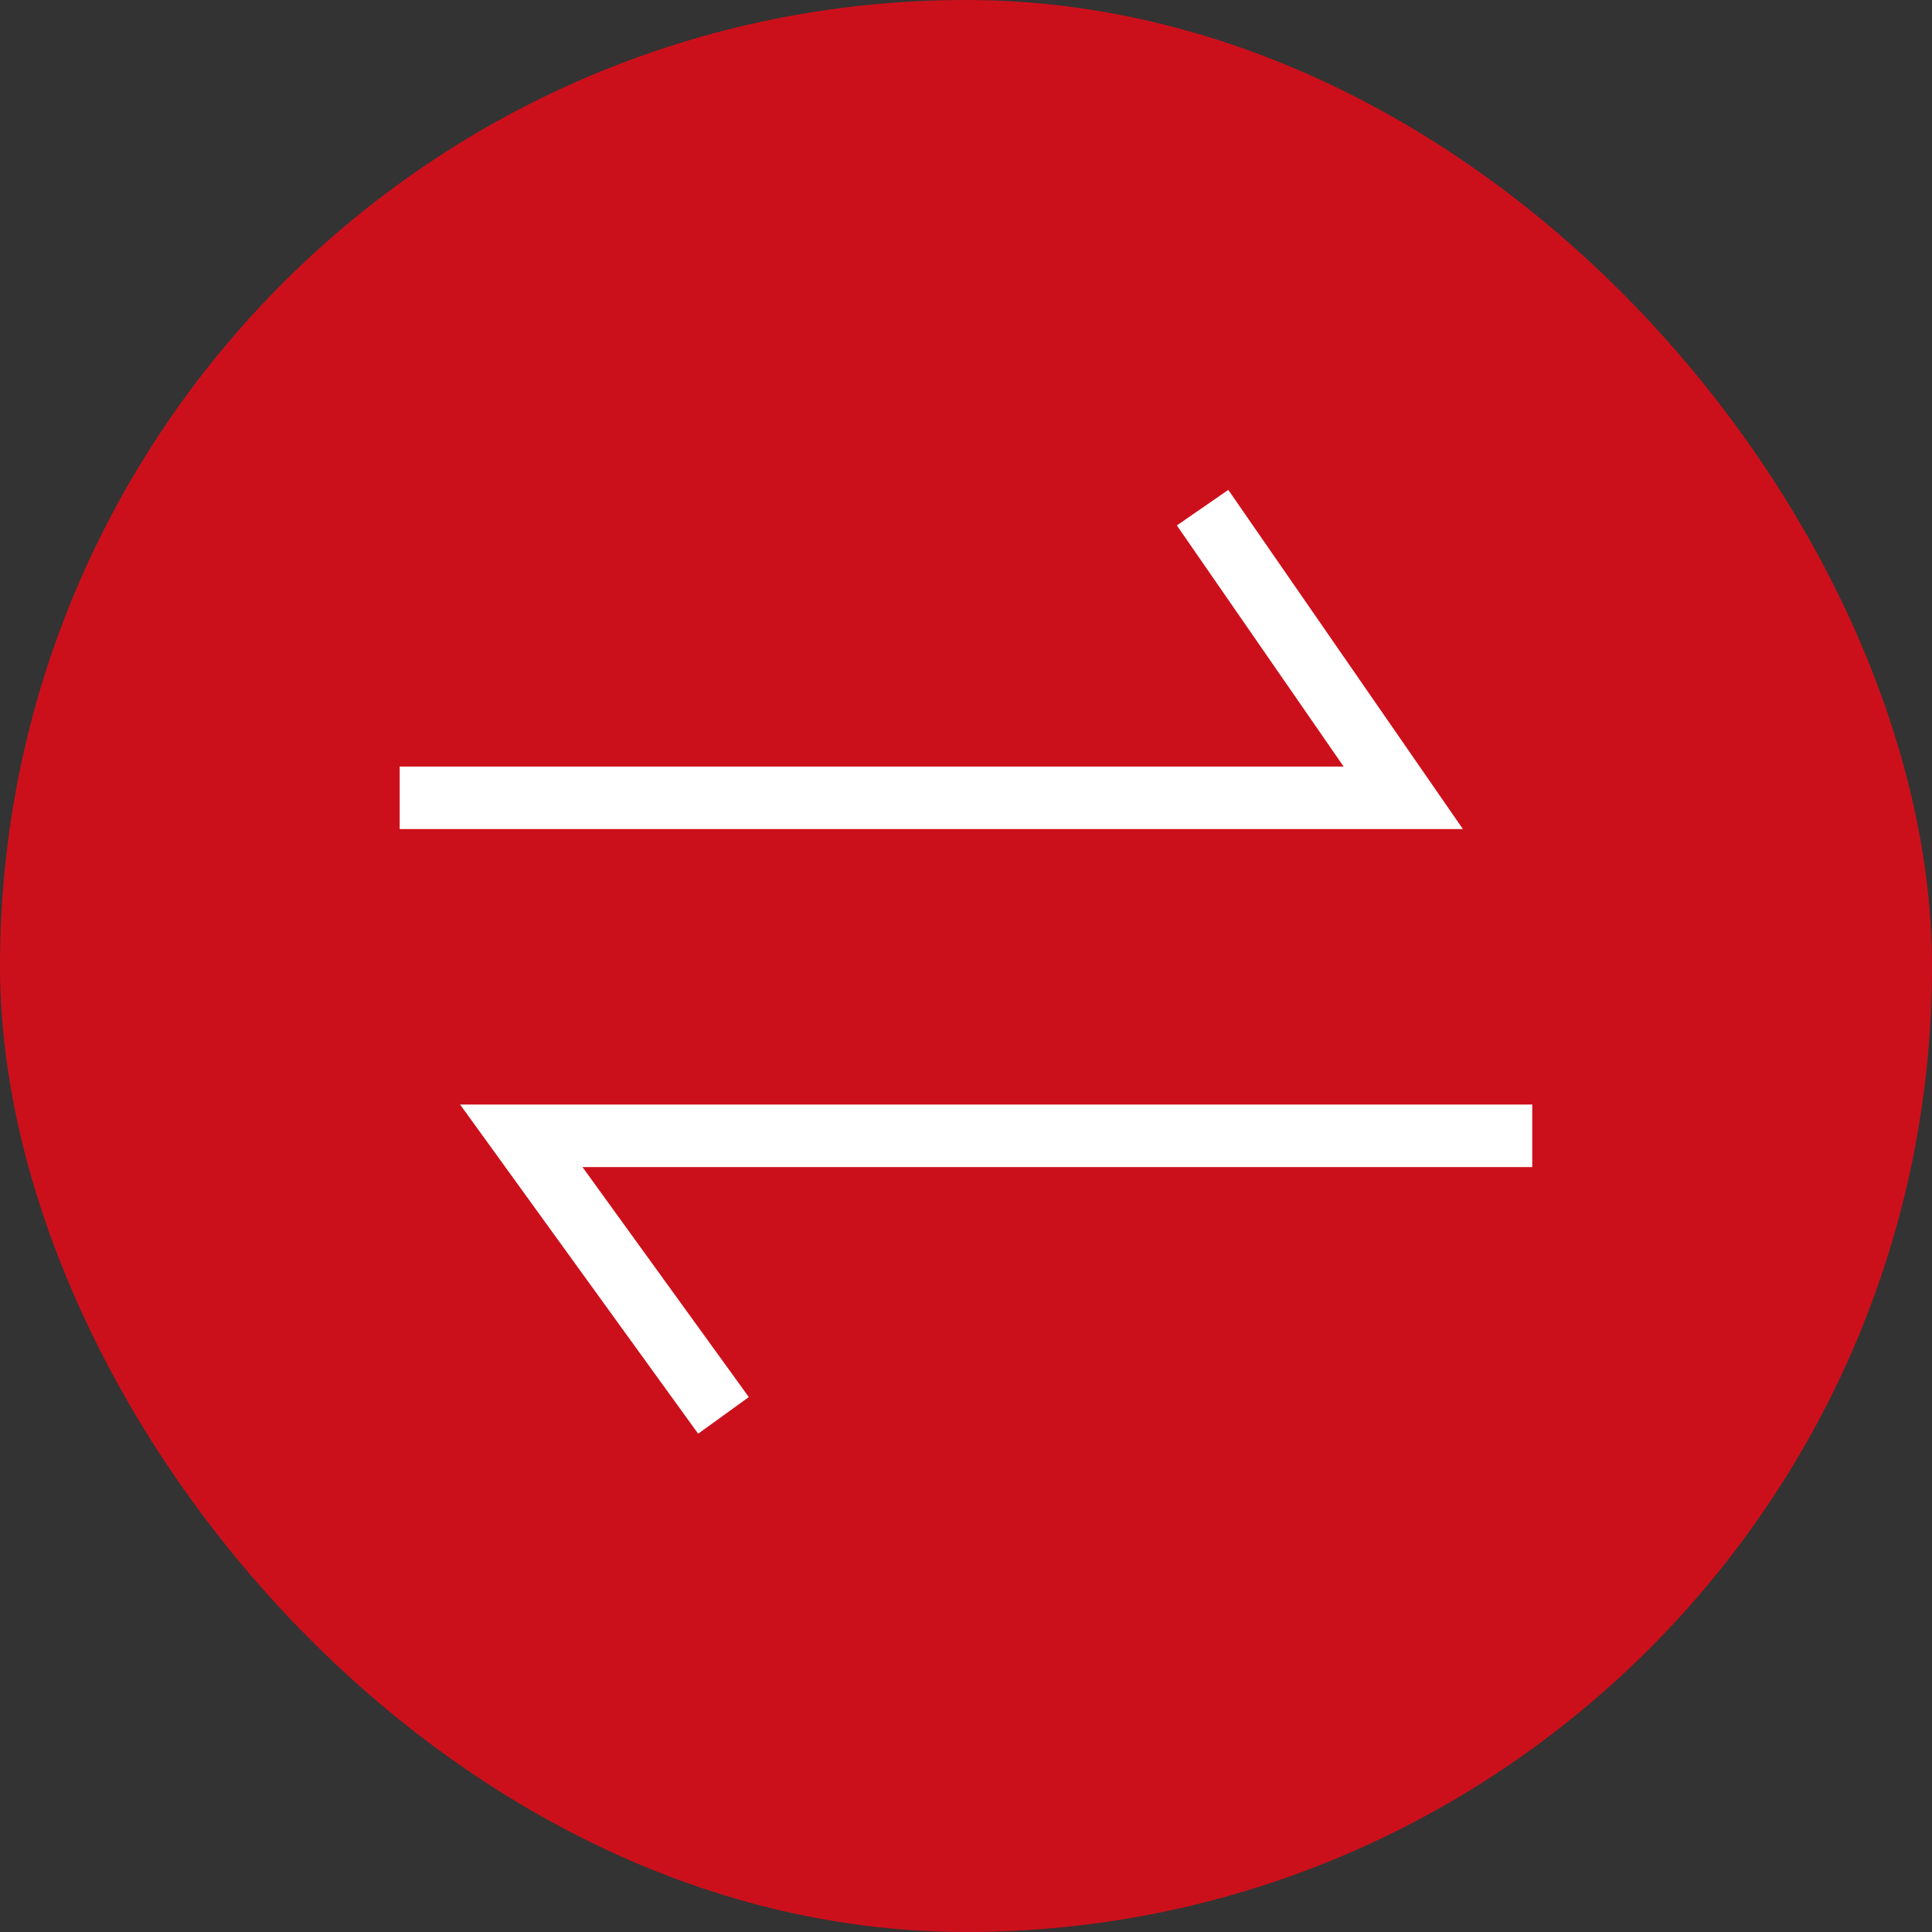 <svg xmlns="http://www.w3.org/2000/svg" width="30.902" height="30.902" viewBox="0 0 30.902 30.902"><rect x="0" y="0" width="30.902" height="30.902" fill="#333333" stroke="none"/><defs><style>.a{fill:#cc101b;}.b{fill:none;stroke:#fff;}</style></defs><g transform="translate(30.902 30.902) rotate(180)"><rect class="a" width="30.902" height="30.902" rx="15.451"/><path class="b" d="M347,590.226h16.17l-3.234-4.472" transform="translate(-340.606 -577.491)"/><path class="b" d="M364.988,595.024H348.936l3.21,4.641" transform="translate(-340.479 -576.883)"/></g></svg>